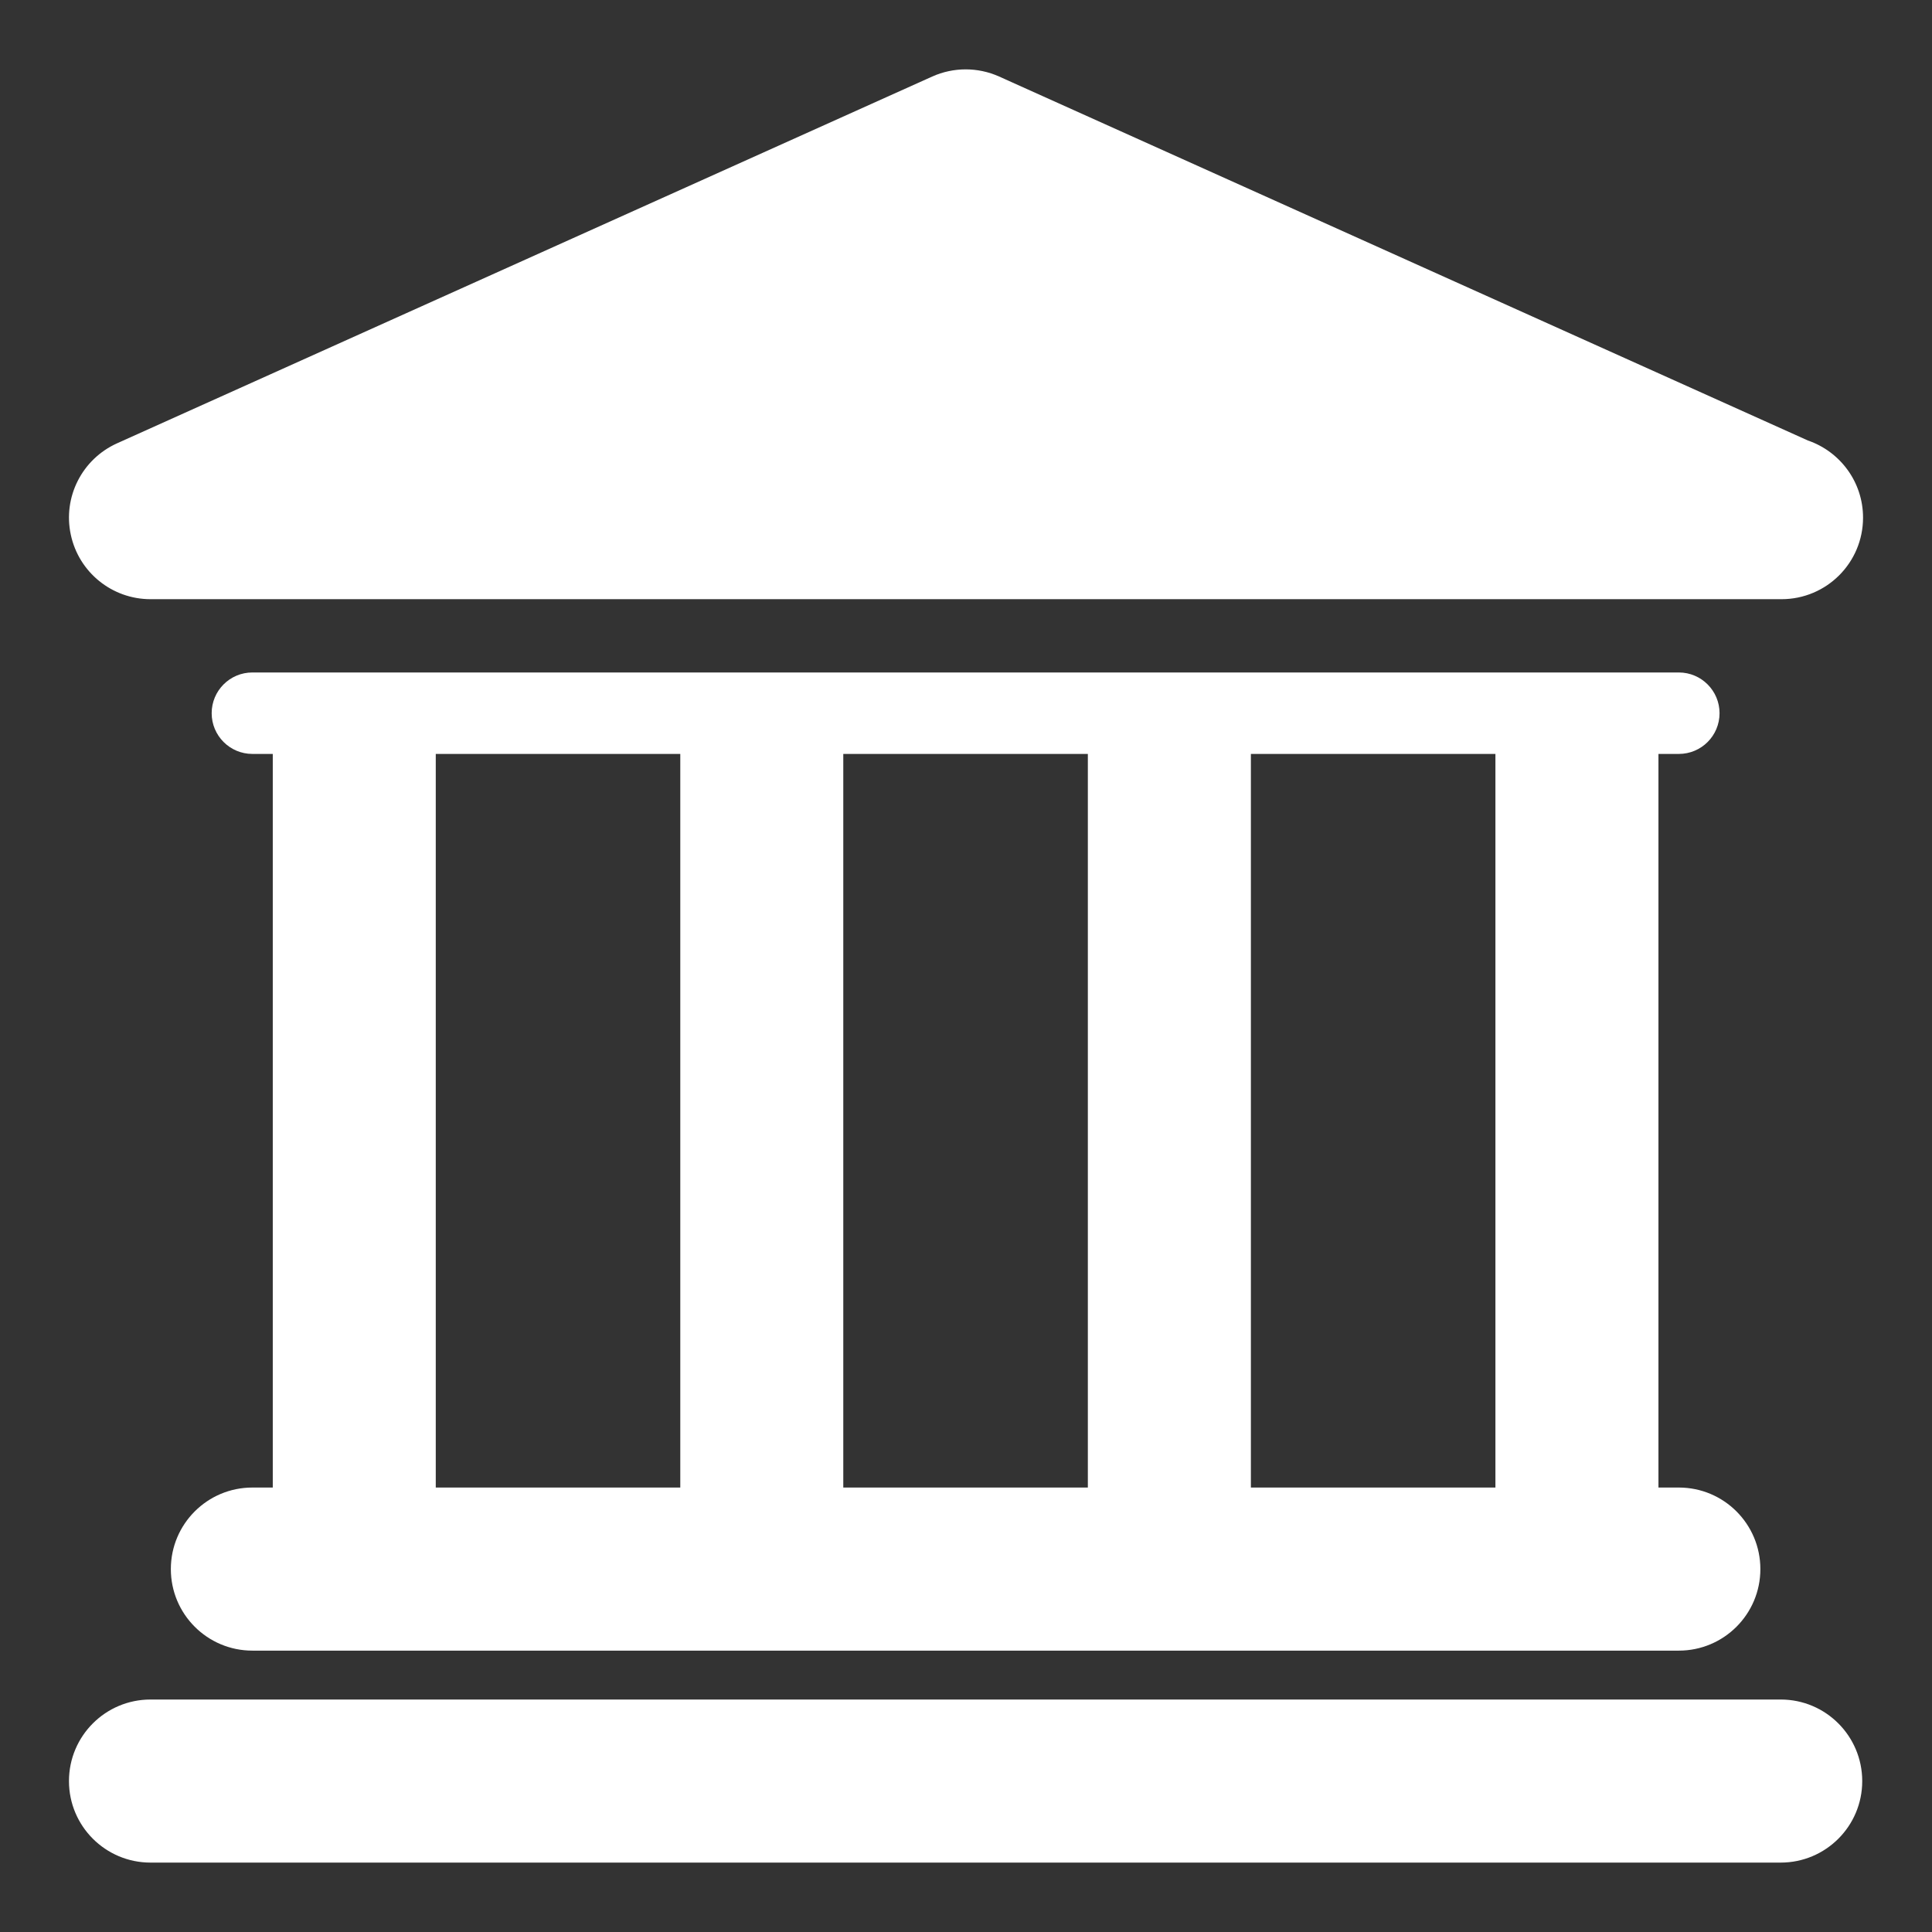 <?xml version="1.0" encoding="utf-8"?>
<!-- Generator: Adobe Illustrator 15.0.0, SVG Export Plug-In . SVG Version: 6.00 Build 0)  -->
<!DOCTYPE svg PUBLIC "-//W3C//DTD SVG 1.1//EN" "http://www.w3.org/Graphics/SVG/1.1/DTD/svg11.dtd">
<svg version="1.1" id="Camada_1" xmlns="http://www.w3.org/2000/svg" xmlns:xlink="http://www.w3.org/1999/xlink" x="0px" y="0px"
	 width="116px" height="116px" viewBox="0 0 116 116" enable-background="new 0 0 116 116" xml:space="preserve">
<rect x="0" y="0" width="116" height="116" fill="#333333" stroke="none"/>
<title>Engenharias</title>
<desc>Created with Sketch.</desc>
<g id="Engenharias" transform="translate(609, 1988)">
	<path id="Shape" fill="#FFFFFF" d="M-502.081-1885.958h-97.882c-2.704,0-4.896,2.19-4.896,4.897c0,2.703,2.191,4.894,4.896,4.894
		h97.878c2.705,0,4.896-2.19,4.896-4.894C-497.191-1883.768-499.382-1885.958-502.081-1885.958z"/>
	<path id="Shape_1_" fill="#FFFFFF" d="M-593.846-1898.686c-2.704,0-4.896,2.19-4.896,4.896c0,2.704,2.191,4.896,4.896,4.896h85.645
		c2.705,0,4.896-2.191,4.896-4.896c0-2.705-2.19-4.896-4.896-4.896h-1.223v-44.047h1.223c1.355,0,2.445-1.095,2.445-2.446
		c0-1.349-1.096-2.445-2.445-2.445h-85.645c-1.353,0-2.445,1.096-2.445,2.445c0,1.351,1.095,2.446,2.445,2.446h1.224v44.047
		H-593.846L-593.846-1898.686z M-519.213-1942.733v44.047h-14.682v-44.047H-519.213z M-543.684-1942.733v44.047h-14.684v-44.047
		H-543.684z M-582.836-1942.733h14.681v44.047h-14.681V-1942.733L-582.836-1942.733z"/>
	<path id="Shape_2_" fill="#FFFFFF" d="M-599.963-1952.024h97.878h0.049c2.707,0,4.896-2.191,4.896-4.896
		c0-2.149-1.385-3.971-3.309-4.631l-48.561-21.854c-1.278-0.573-2.738-0.573-4.017,0l-48.944,22.022
		c-2.106,0.949-3.264,3.236-2.777,5.491C-604.265-1953.635-602.271-1952.024-599.963-1952.024z"/>
</g>
</svg>
